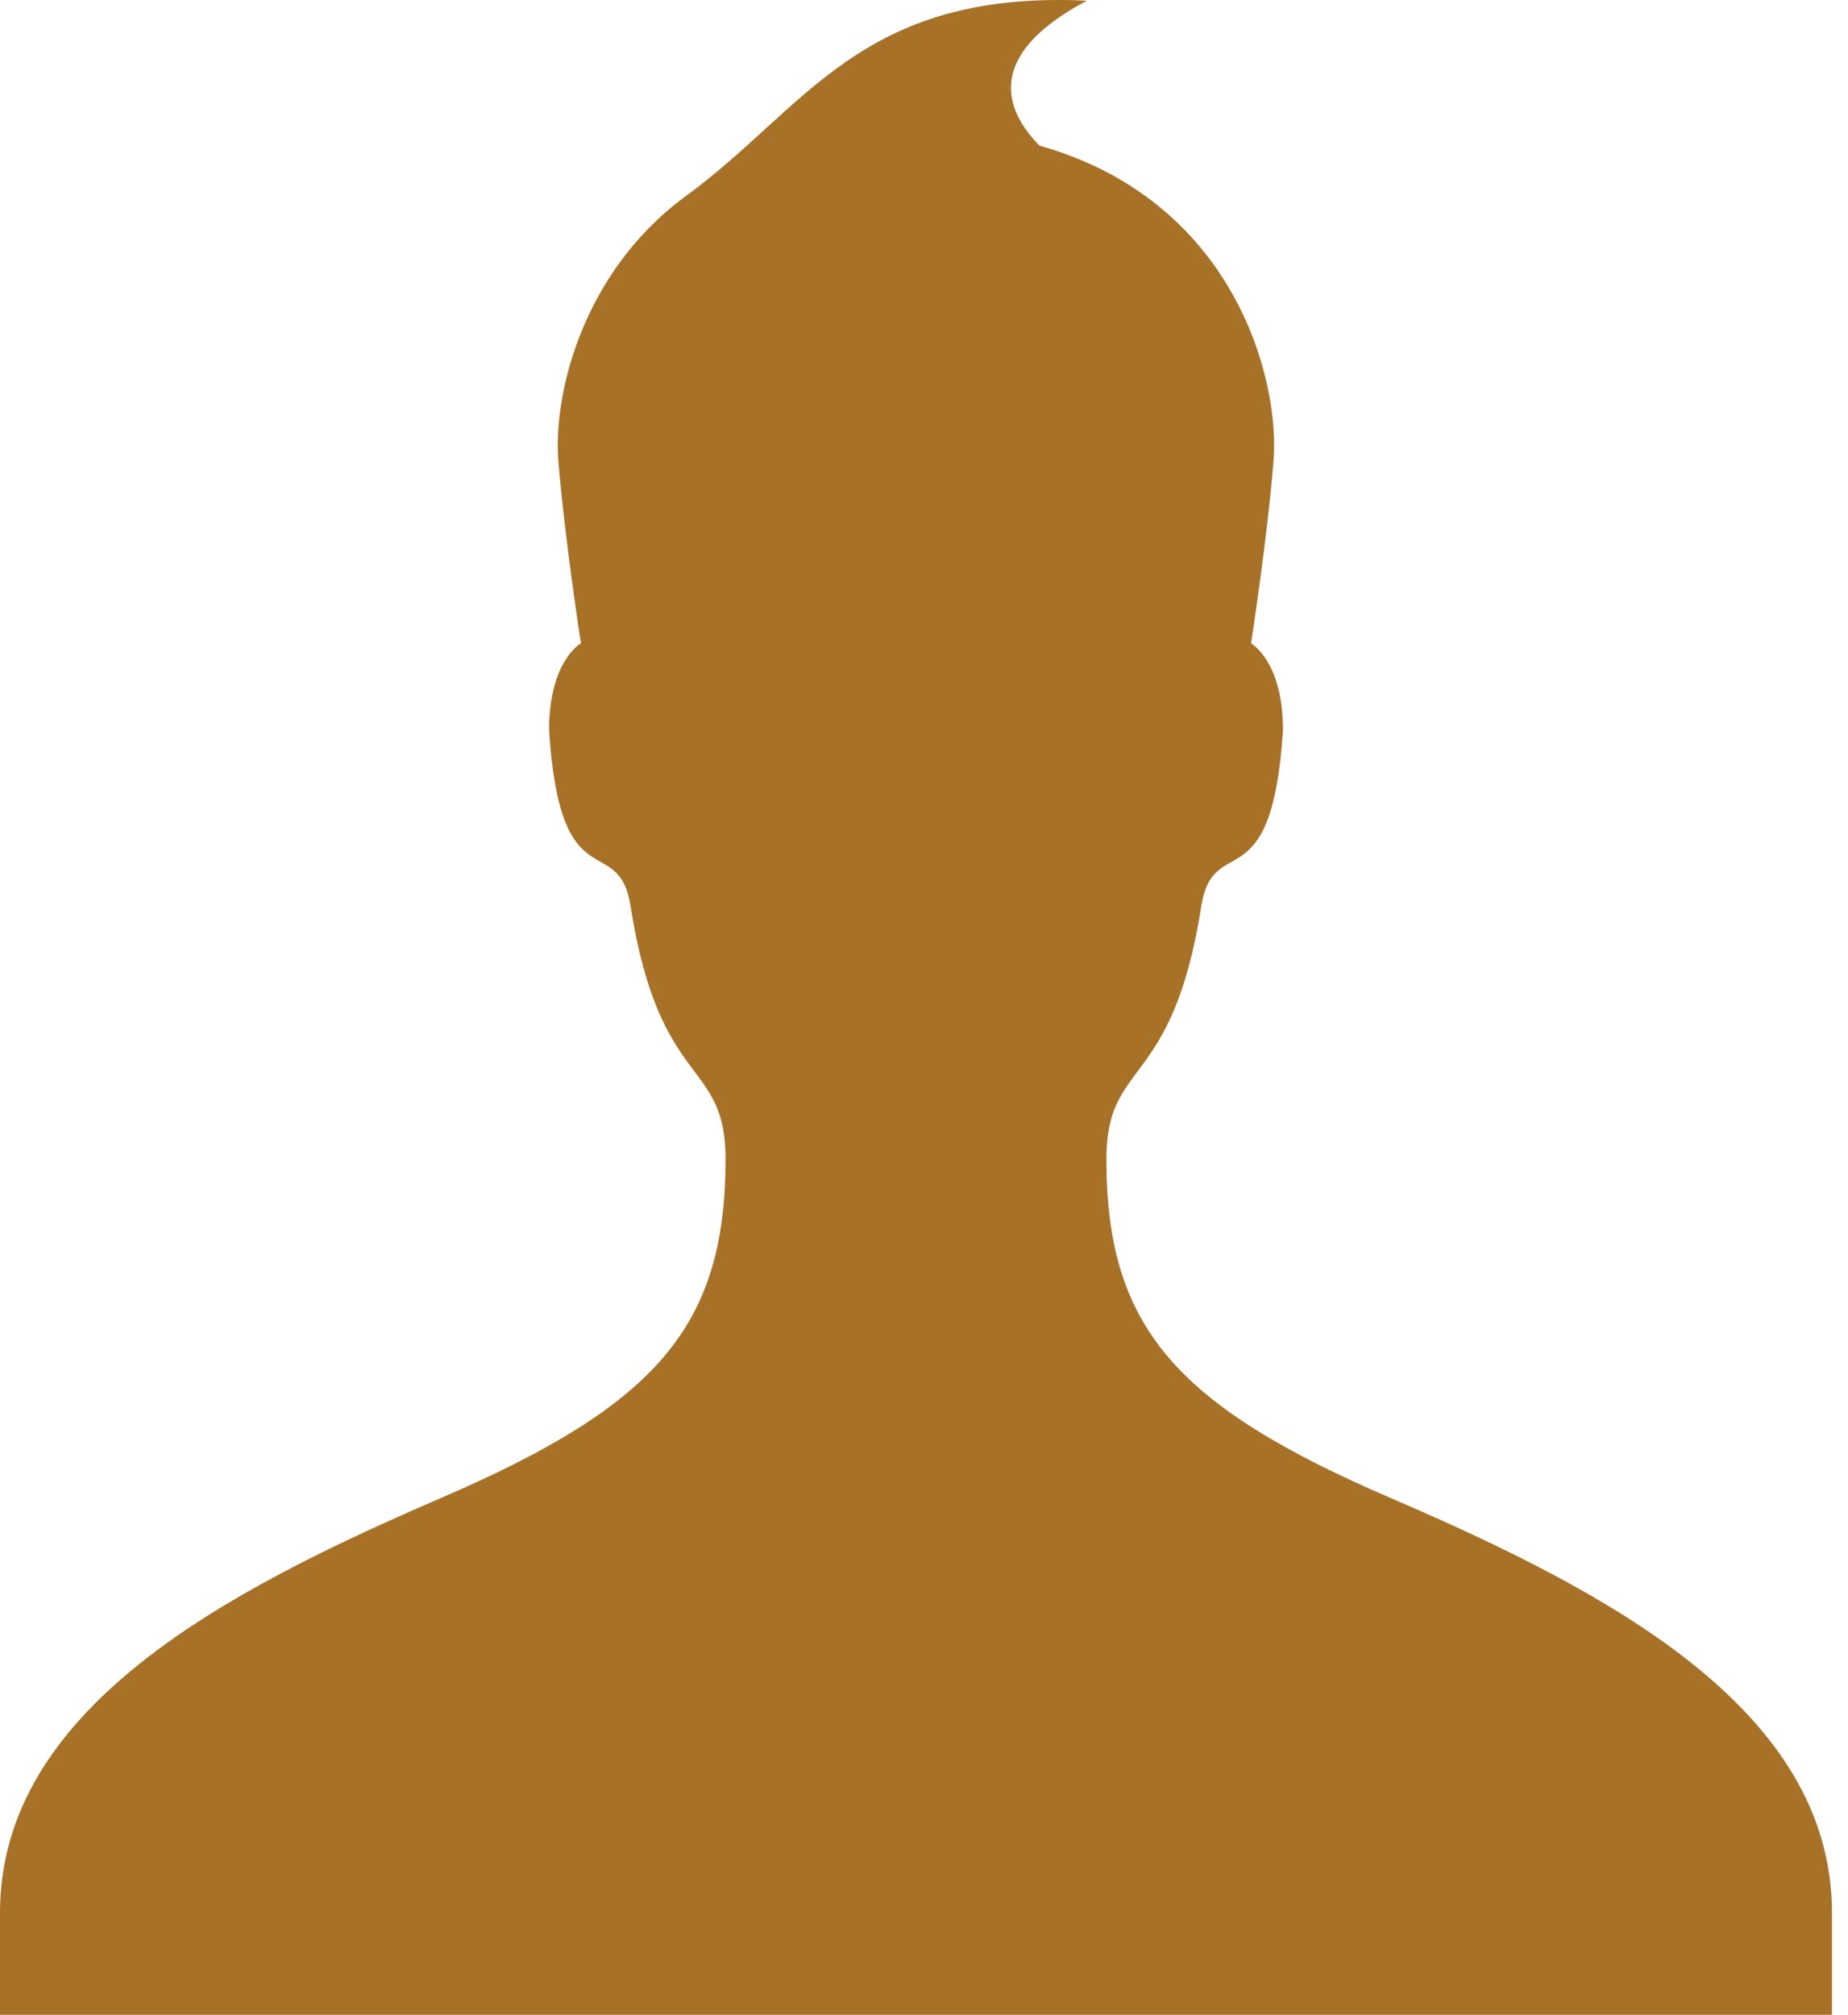<svg width="89" height="97" viewBox="0 0 89 97" fill="none" xmlns="http://www.w3.org/2000/svg">
<path d="M32.963 9.487C27.983 13.193 26.645 19.06 26.89 22.183C27.204 26.001 27.978 30.971 27.978 30.971C27.978 30.971 26.444 31.804 26.444 35.157C26.978 43.573 29.792 39.941 30.37 43.632C31.762 52.523 34.943 50.94 34.943 55.792C34.943 63.875 31.61 67.654 21.204 72.134C10.764 76.634 0 82.295 0 92.098V97H88.228V92.098C88.228 82.295 77.46 76.634 67.014 72.139C56.608 67.659 53.285 63.885 53.285 55.797C53.285 50.945 56.456 52.528 57.853 43.637C58.437 39.946 61.245 43.578 61.789 35.162C61.789 31.809 60.25 30.976 60.25 30.976C60.25 30.976 61.025 26.006 61.333 22.187C61.652 18.183 59.383 9.634 50.06 7.012C48.428 5.346 47.325 2.694 52.344 0.032C41.364 -0.482 38.811 5.262 32.963 9.487Z" fill="#A77127"/>
</svg>
